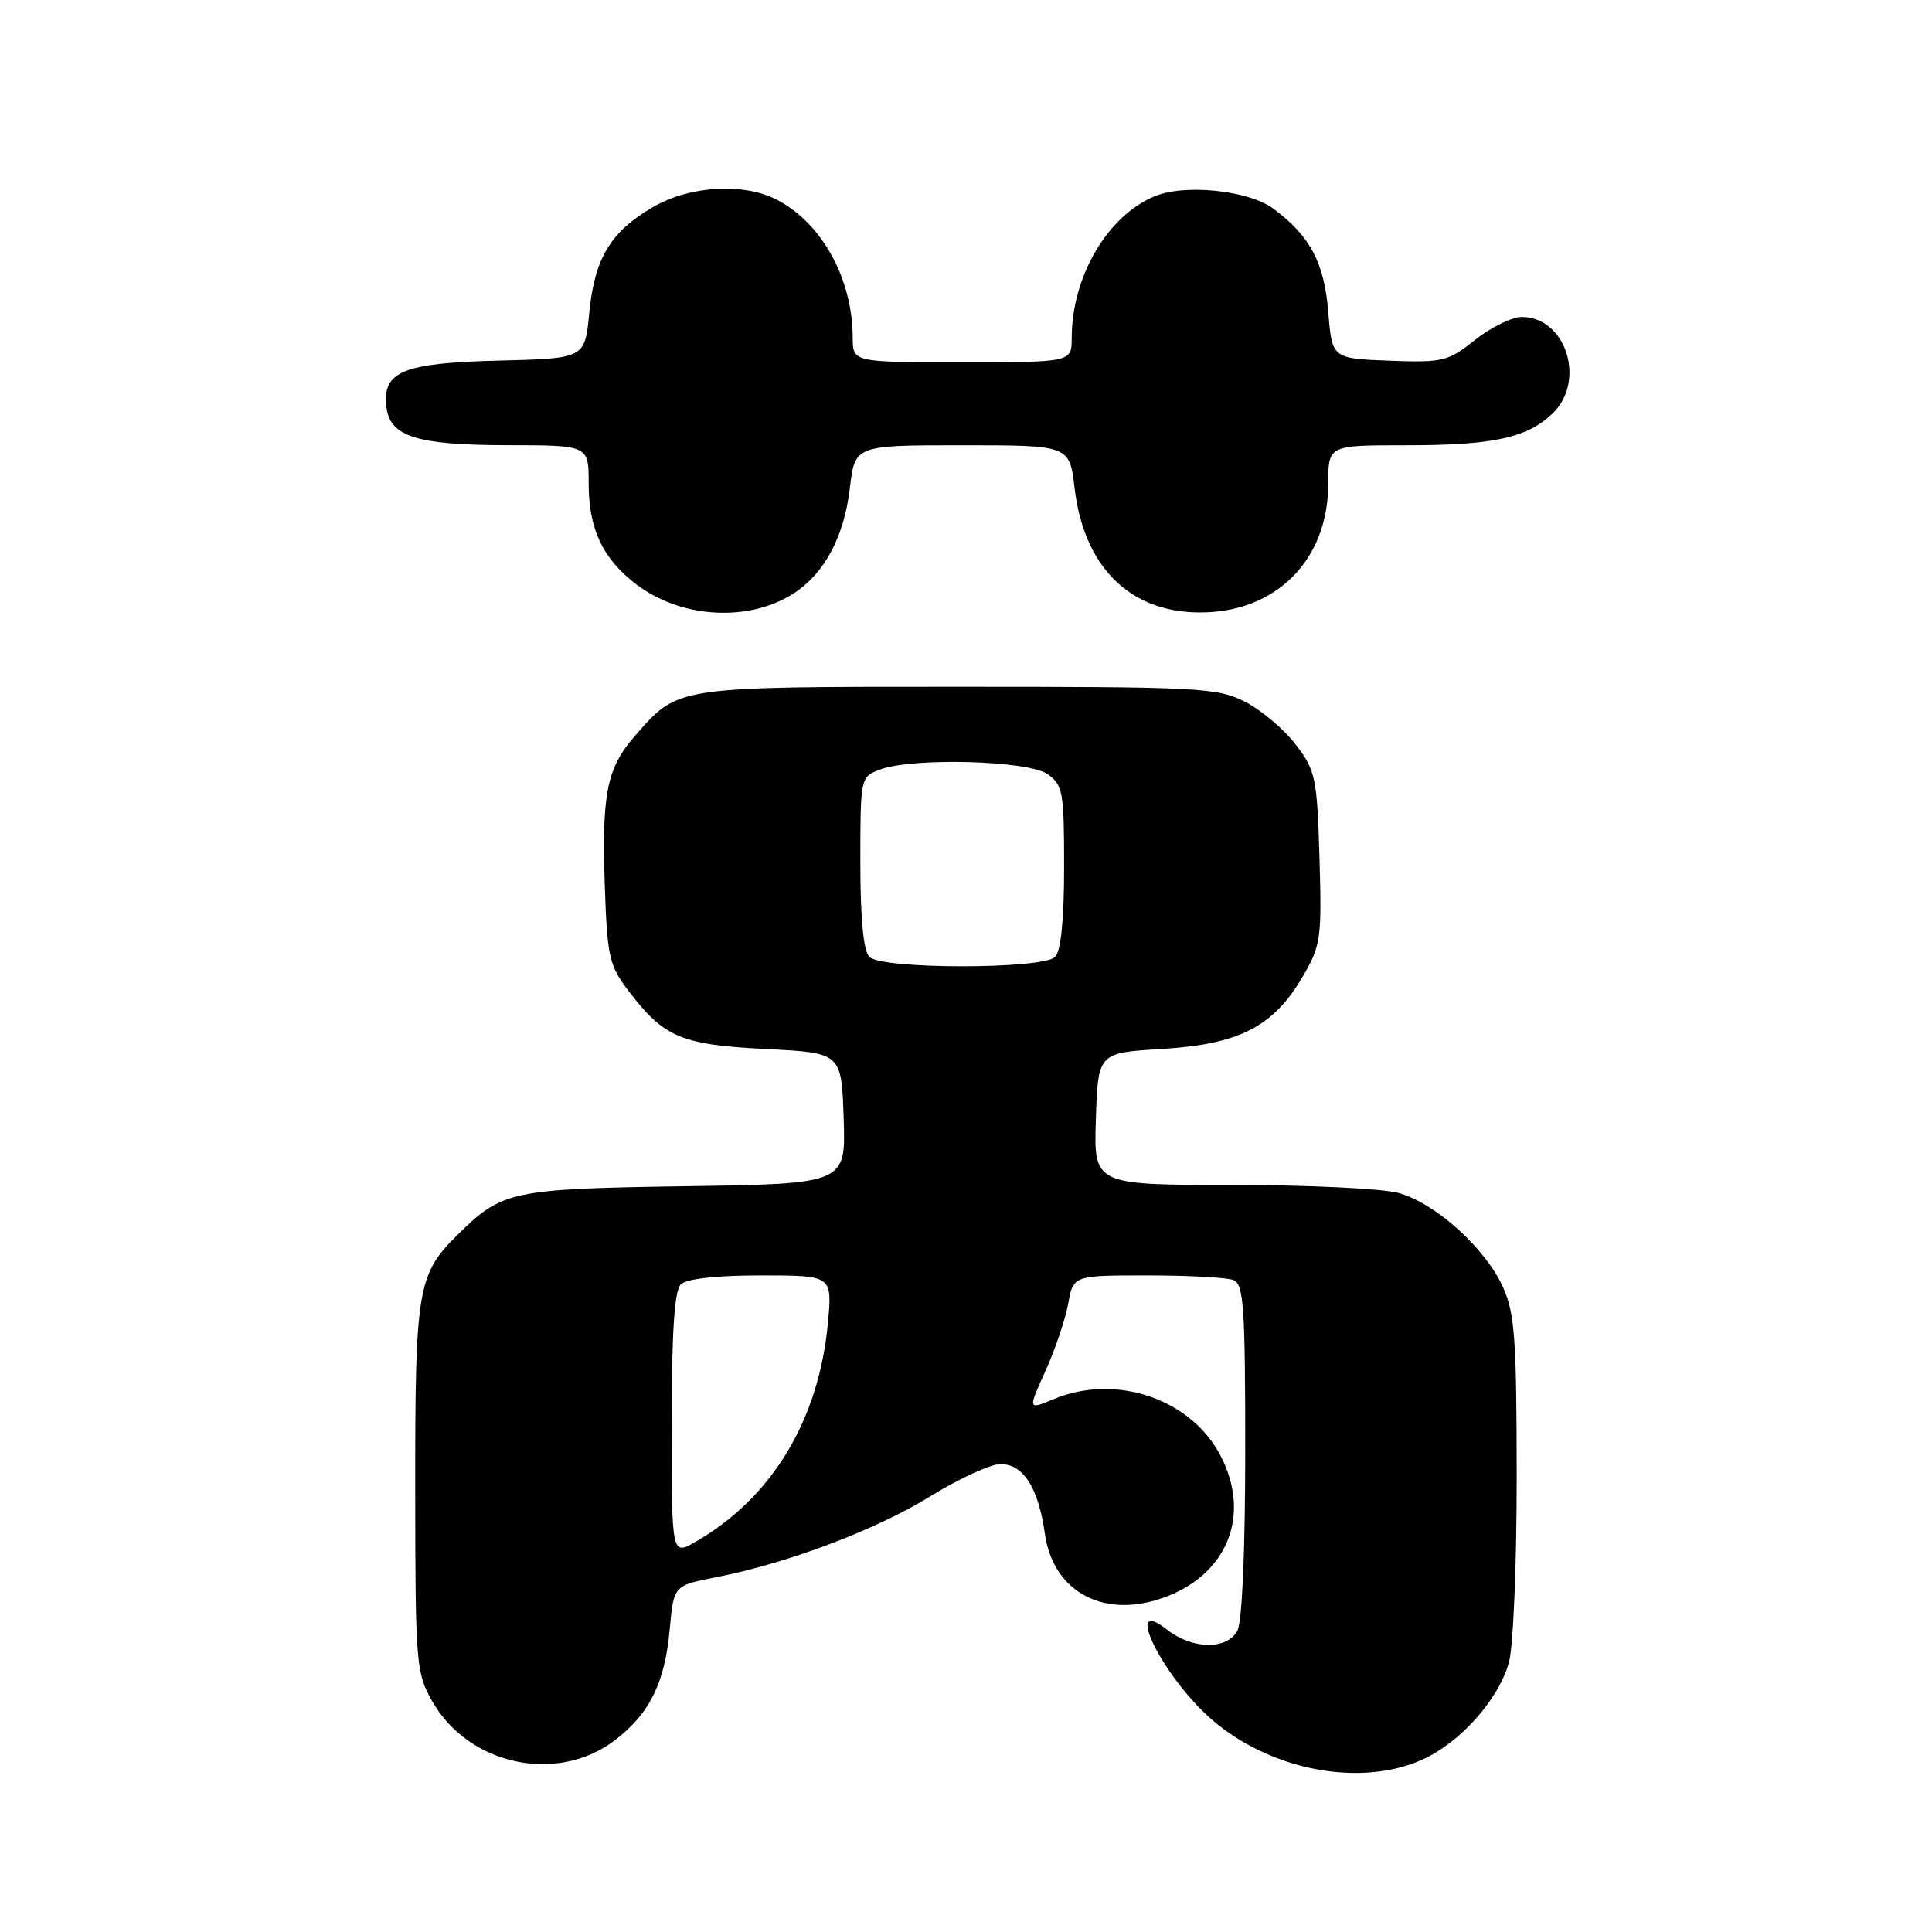 <?xml version="1.0" encoding="UTF-8" standalone="no"?>
<!DOCTYPE svg PUBLIC "-//W3C//DTD SVG 1.1//EN" "http://www.w3.org/Graphics/SVG/1.1/DTD/svg11.dtd" >
<svg xmlns="http://www.w3.org/2000/svg" xmlns:xlink="http://www.w3.org/1999/xlink" version="1.1" viewBox="0 0 256 256">
 <g >
 <path fill="currentColor"
d=" M 188.51 233.14 C 193.55 230.84 198.57 225.19 199.94 220.28 C 200.52 218.18 200.98 207.14 200.97 195.50 C 200.96 177.34 200.71 173.96 199.13 170.50 C 196.79 165.36 190.20 159.43 185.32 158.07 C 183.22 157.49 173.27 157.01 163.21 157.01 C 144.92 157.00 144.92 157.00 145.21 148.25 C 145.50 139.50 145.50 139.50 154.00 138.99 C 164.20 138.37 168.71 136.05 172.60 129.43 C 175.03 125.28 175.15 124.38 174.84 113.68 C 174.52 103.04 174.33 102.11 171.69 98.66 C 170.15 96.64 167.13 94.09 164.98 92.99 C 161.31 91.12 159.05 91.00 126.99 91.00 C 89.38 91.00 89.91 90.92 84.20 97.43 C 80.38 101.78 79.71 105.12 80.15 117.75 C 80.47 126.81 80.74 127.98 83.32 131.35 C 87.99 137.47 90.29 138.44 101.45 139.00 C 111.50 139.50 111.50 139.50 111.79 148.18 C 112.08 156.86 112.08 156.86 90.79 157.18 C 67.69 157.53 66.52 157.78 60.59 163.66 C 55.32 168.87 55.00 170.83 55.02 197.22 C 55.03 220.49 55.13 221.66 57.27 225.42 C 62.09 233.91 73.83 236.42 81.46 230.60 C 86.08 227.07 88.10 223.00 88.74 215.88 C 89.27 210.09 89.27 210.09 94.89 208.99 C 104.36 207.14 116.01 202.74 123.27 198.27 C 127.08 195.92 131.26 194.00 132.57 194.00 C 135.60 194.00 137.59 197.13 138.45 203.22 C 139.57 211.17 146.64 214.73 154.81 211.46 C 162.79 208.27 165.68 200.63 161.79 193.00 C 157.90 185.36 147.88 181.94 139.57 185.41 C 136.19 186.82 136.19 186.82 138.53 181.66 C 139.81 178.82 141.17 174.81 141.54 172.75 C 142.22 169.00 142.22 169.00 152.03 169.00 C 157.42 169.00 162.55 169.27 163.42 169.61 C 164.79 170.13 165.00 173.07 165.00 192.17 C 165.00 205.40 164.59 214.90 163.96 216.07 C 162.59 218.64 158.00 218.58 154.63 215.93 C 148.69 211.25 154.00 222.07 160.42 227.72 C 168.20 234.57 180.24 236.89 188.51 233.14 Z  M 105.25 78.57 C 109.28 75.93 111.86 71.07 112.61 64.68 C 113.28 59.00 113.28 59.00 127.50 59.00 C 141.72 59.00 141.72 59.00 142.39 64.68 C 143.61 75.04 149.63 81.08 158.83 81.15 C 169.02 81.23 176.00 74.28 176.00 64.07 C 176.00 59.00 176.00 59.00 186.26 59.00 C 197.80 59.00 202.26 58.05 205.66 54.85 C 210.22 50.57 207.54 42.00 201.64 42.00 C 200.34 42.00 197.55 43.37 195.45 45.04 C 191.85 47.90 191.19 48.06 184.06 47.79 C 176.50 47.50 176.50 47.50 176.00 41.32 C 175.47 34.81 173.61 31.29 168.76 27.67 C 165.49 25.23 157.04 24.33 153.01 26.00 C 146.74 28.59 142.02 36.64 142.01 44.75 C 142.00 48.00 142.00 48.00 127.50 48.00 C 113.00 48.00 113.00 48.00 112.99 44.75 C 112.98 36.96 108.91 29.55 102.93 26.46 C 98.50 24.17 91.35 24.61 86.48 27.46 C 80.87 30.74 78.77 34.26 78.08 41.48 C 77.50 47.50 77.50 47.50 66.04 47.78 C 53.36 48.10 50.65 49.22 51.20 53.92 C 51.66 57.86 55.20 58.97 67.25 58.99 C 78.00 59.00 78.00 59.00 78.00 64.05 C 78.00 70.10 79.85 74.02 84.31 77.43 C 90.28 81.97 99.30 82.47 105.25 78.57 Z  M 89.00 188.76 C 89.00 176.59 89.36 171.04 90.20 170.20 C 90.96 169.44 94.83 169.00 100.84 169.00 C 110.29 169.00 110.29 169.00 109.70 175.32 C 108.50 188.21 102.27 198.49 92.14 204.31 C 89.00 206.11 89.00 206.11 89.00 188.76 Z  M 115.20 126.80 C 114.41 126.01 114.00 121.75 114.00 114.28 C 114.00 103.04 114.02 102.94 116.57 101.98 C 120.83 100.35 136.21 100.76 138.78 102.56 C 140.84 104.00 141.00 104.89 141.00 114.86 C 141.00 121.88 140.58 126.02 139.80 126.80 C 138.15 128.45 116.85 128.45 115.20 126.80 Z "/>
</g>
</svg>